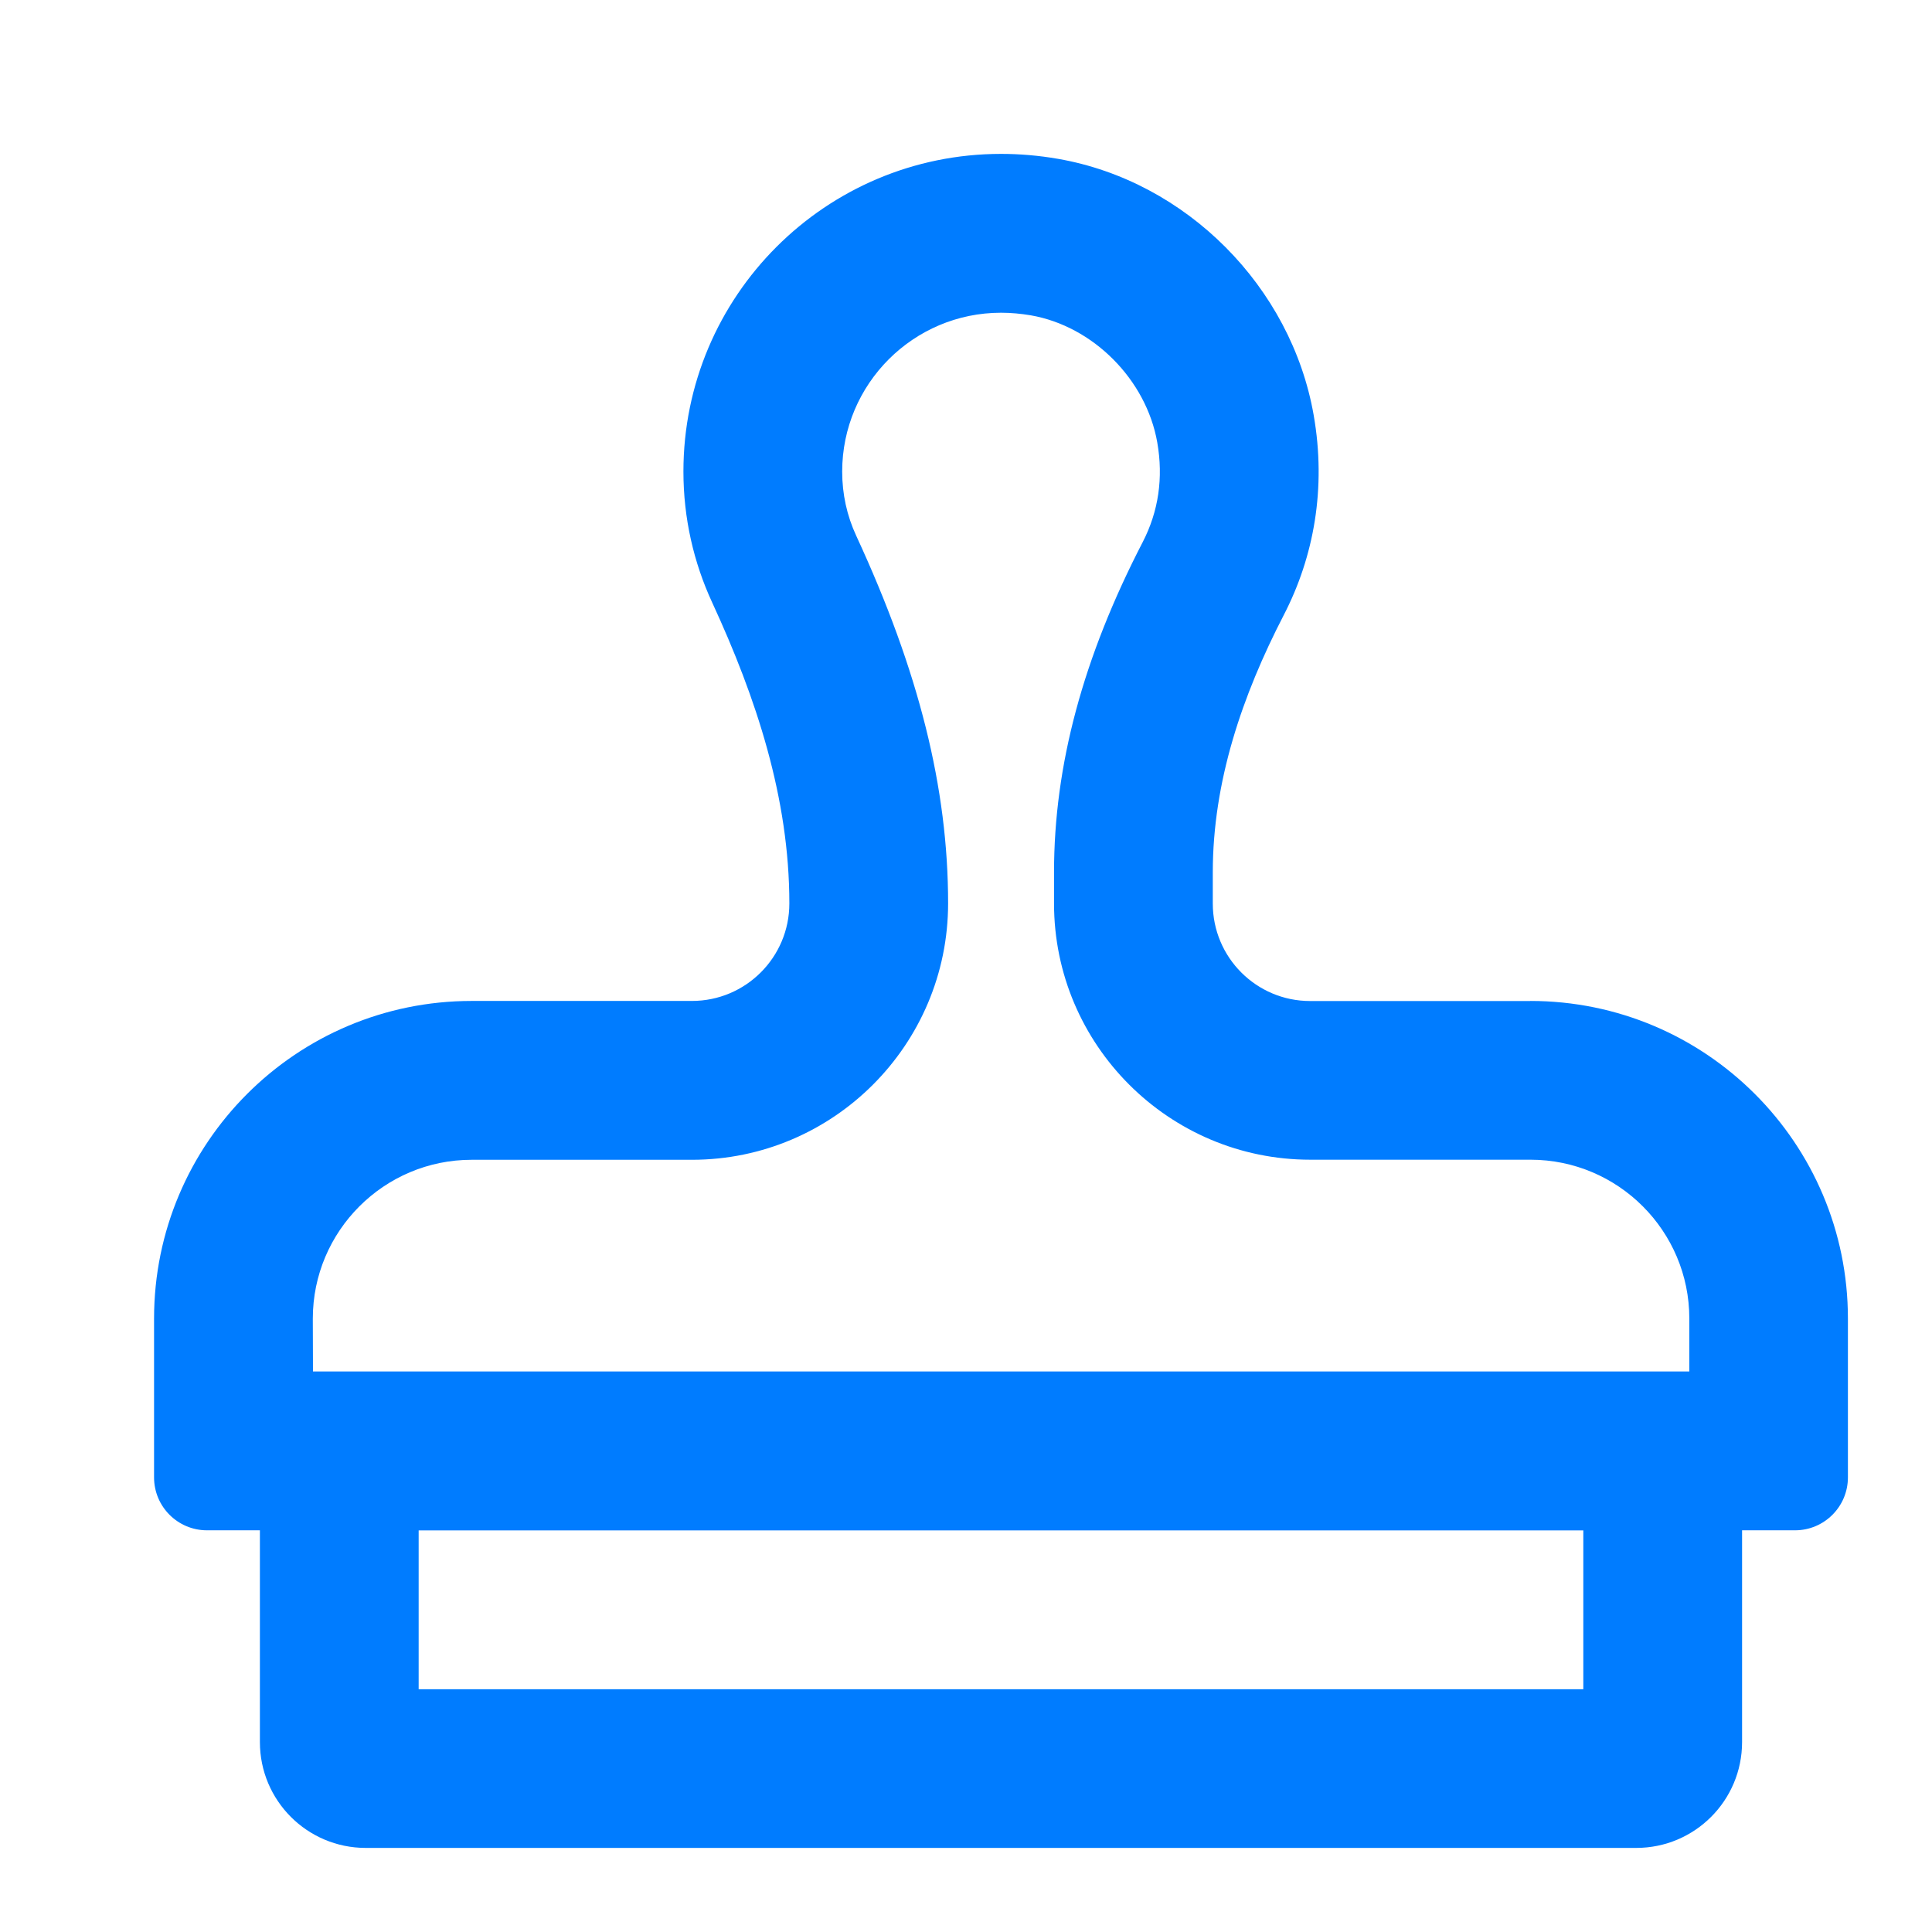 <svg fill="none" height="23" viewBox="0 0 23 23" width="23" xmlns="http://www.w3.org/2000/svg"><path d="m18.219 11.917h-2.622c-.64 0-1.159-.519-1.159-1.16v-.373c0-1.078.35-2.104.845-3.062.359-.694.508-1.512.356-2.38-.267-1.527-1.515-2.785-3.043-3.051-.23-.04-.457-.059-.679-.059-2.088 0-3.781 1.693-3.781 3.781 0 .558.123 1.085.342 1.559.525 1.137.919 2.329.919 3.582v.002c0 .64-.519 1.16-1.16 1.16h-2.622c-2.088 0-3.781 1.693-3.781 3.781v1.891c0 .348.282.63.63.63h.63v2.521c0 .696.564 1.26 1.26 1.26h15.125c.696 0 1.26-.564 1.26-1.26v-2.521h.63c.348 0 .63-.282.63-.63v-1.891c0-2.088-1.693-3.781-3.781-3.781zm-14.495 3.781c0-1.043.848-1.891 1.891-1.891h2.622c1.682 0 3.05-1.368 3.05-3.053 0-1.371-.347-2.761-1.093-4.374-.112-.241-.168-.499-.168-.766 0-1.043.848-1.891 1.891-1.891.117 0 .236.011.355.031.741.129 1.374.765 1.505 1.513.074.422.015.821-.173 1.186-.711 1.374-1.056 2.66-1.056 3.93v.373c0 1.682 1.368 3.05 3.05 3.05h2.622c1.043 0 1.891.848 1.891 1.891v.63h-16.385zm15.125 4.412h-13.865v-1.891h13.865z" fill="#007cff"/></svg>